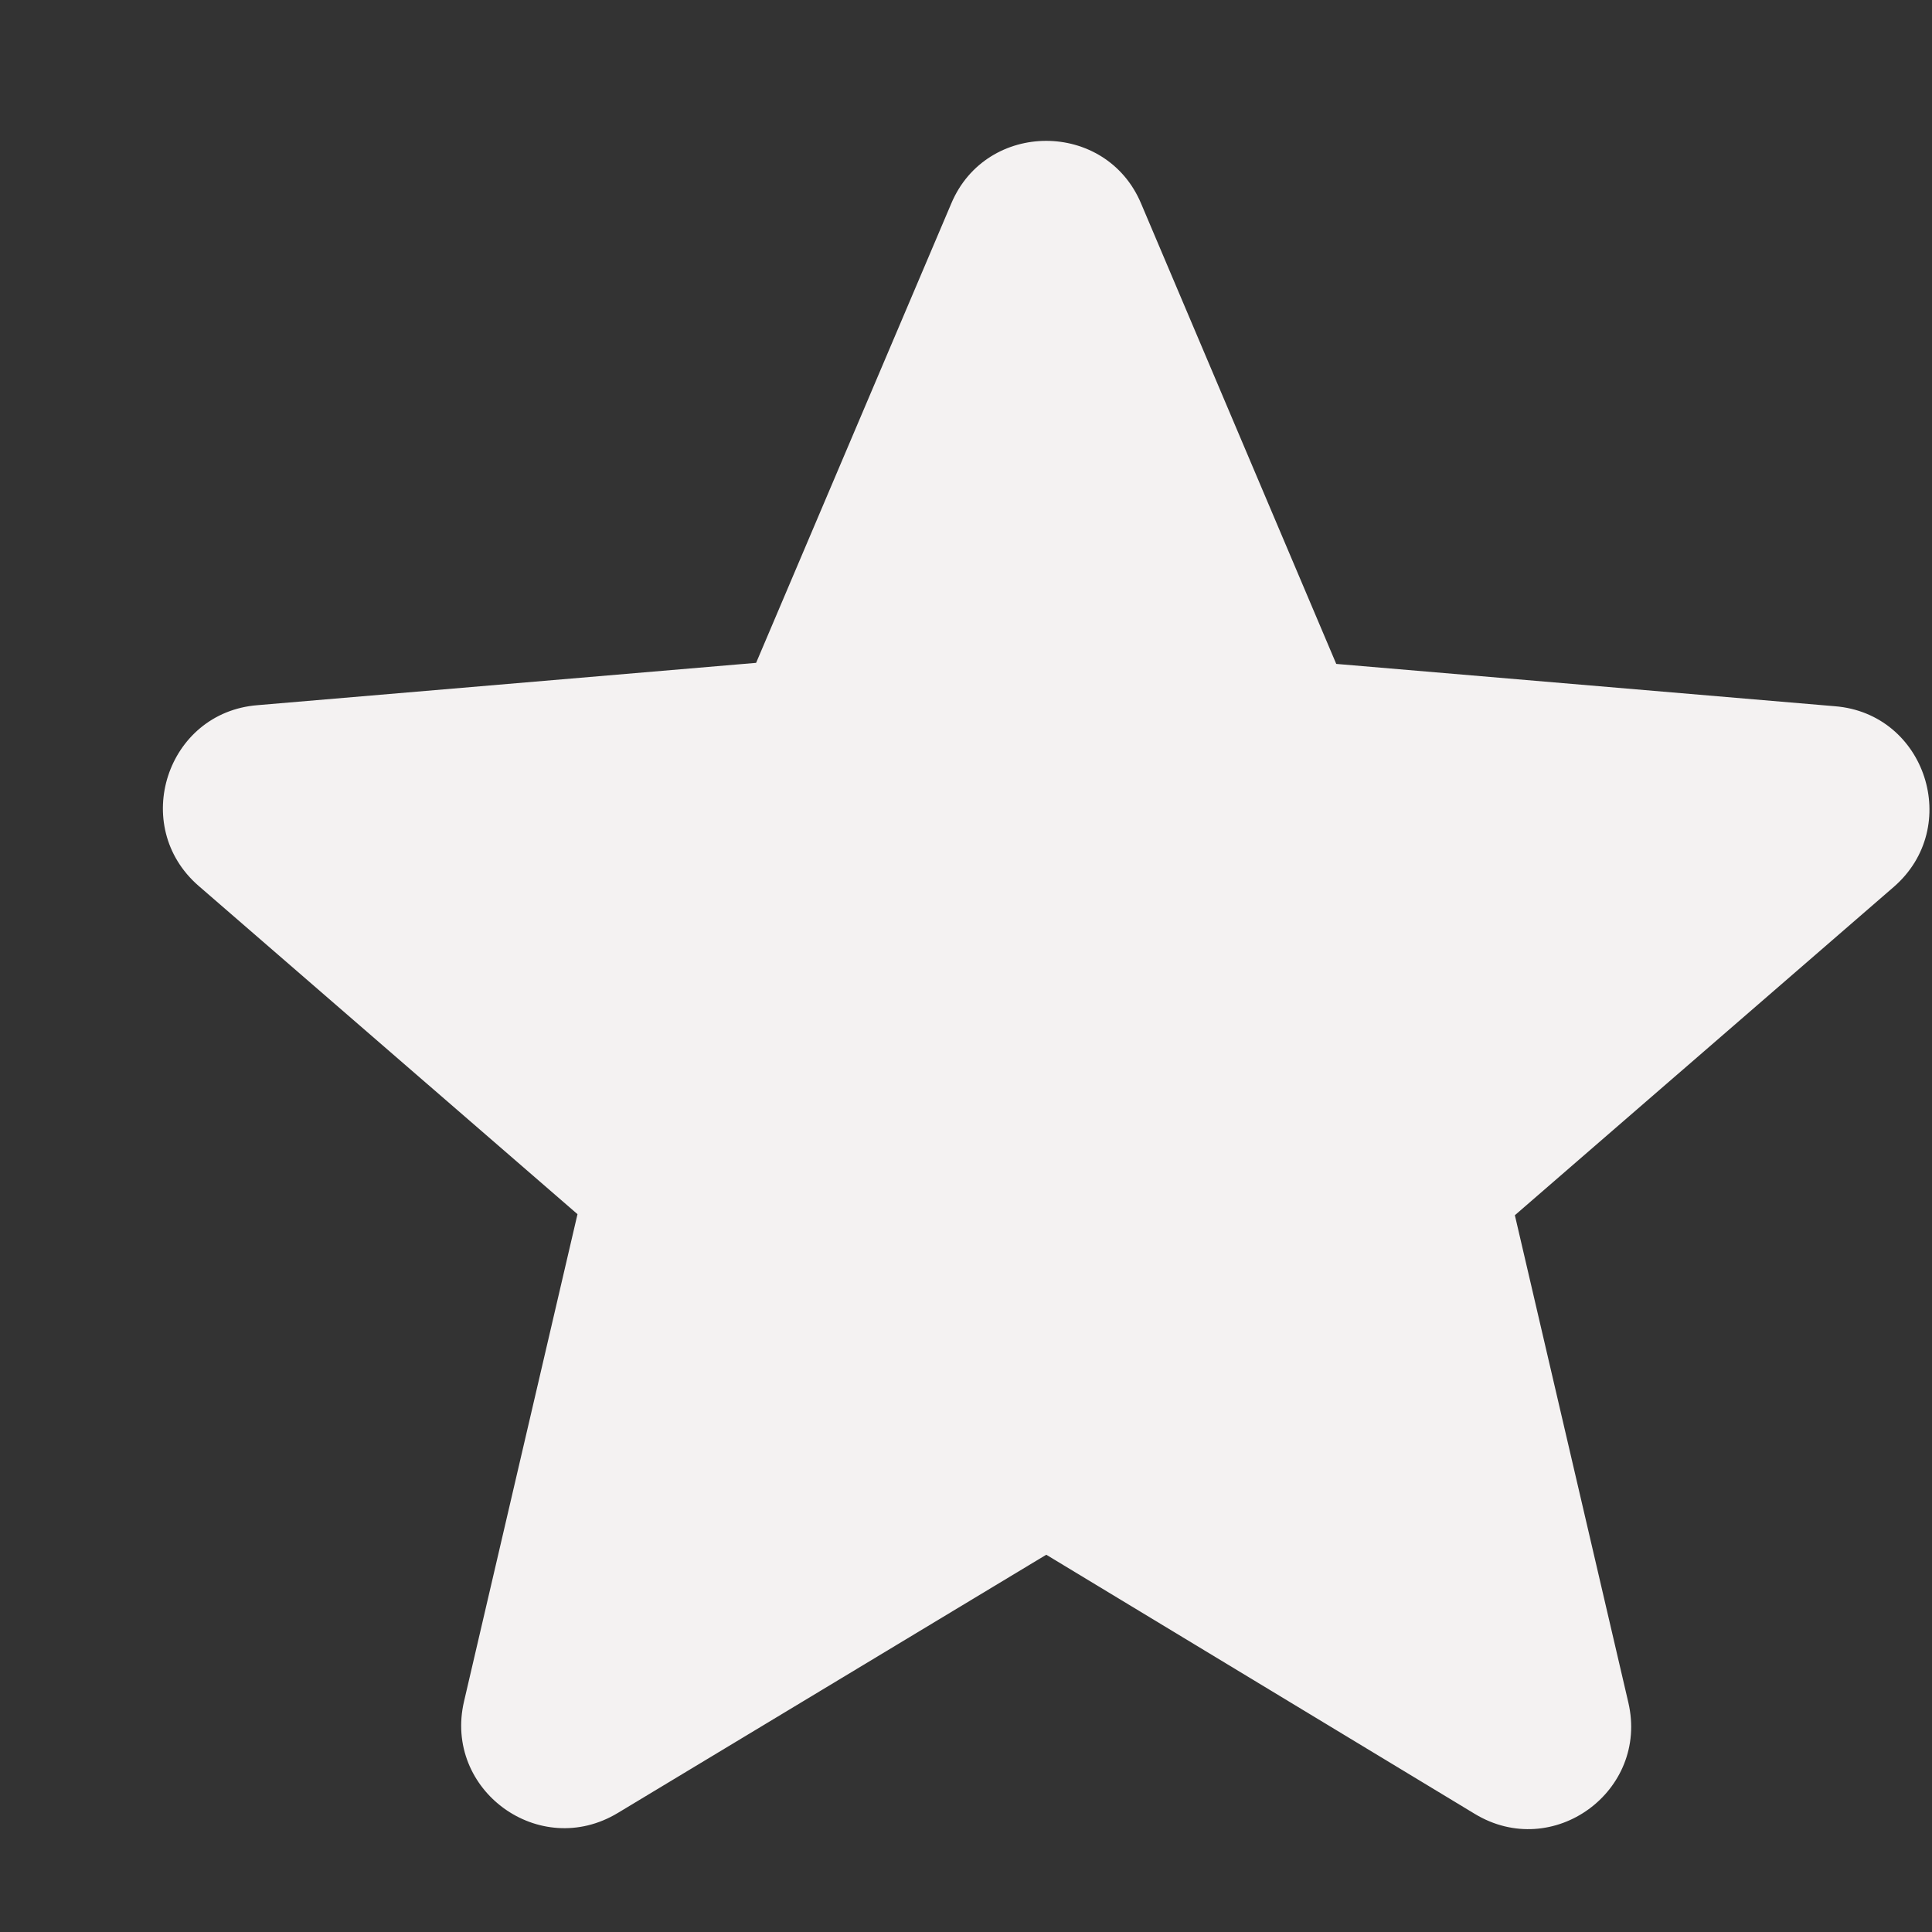 <svg width="11" height="11" viewBox="0 0 11 11" fill="none" xmlns="http://www.w3.org/2000/svg">
<rect x="0" y="0" width="11" height="11" fill="#333333" stroke="none"/>
<path d="M5.957 8.852L8.396 10.327C8.842 10.598 9.389 10.198 9.271 9.693L8.625 6.919L10.782 5.05C11.175 4.709 10.964 4.062 10.447 4.021L7.608 3.78L6.497 1.159C6.297 0.683 5.616 0.683 5.416 1.159L4.305 3.774L1.466 4.015C0.949 4.056 0.738 4.703 1.131 5.044L3.288 6.913L2.642 9.687C2.524 10.192 3.071 10.592 3.518 10.322L5.957 8.852Z" fill="#F4F2F2"/>
</svg>
